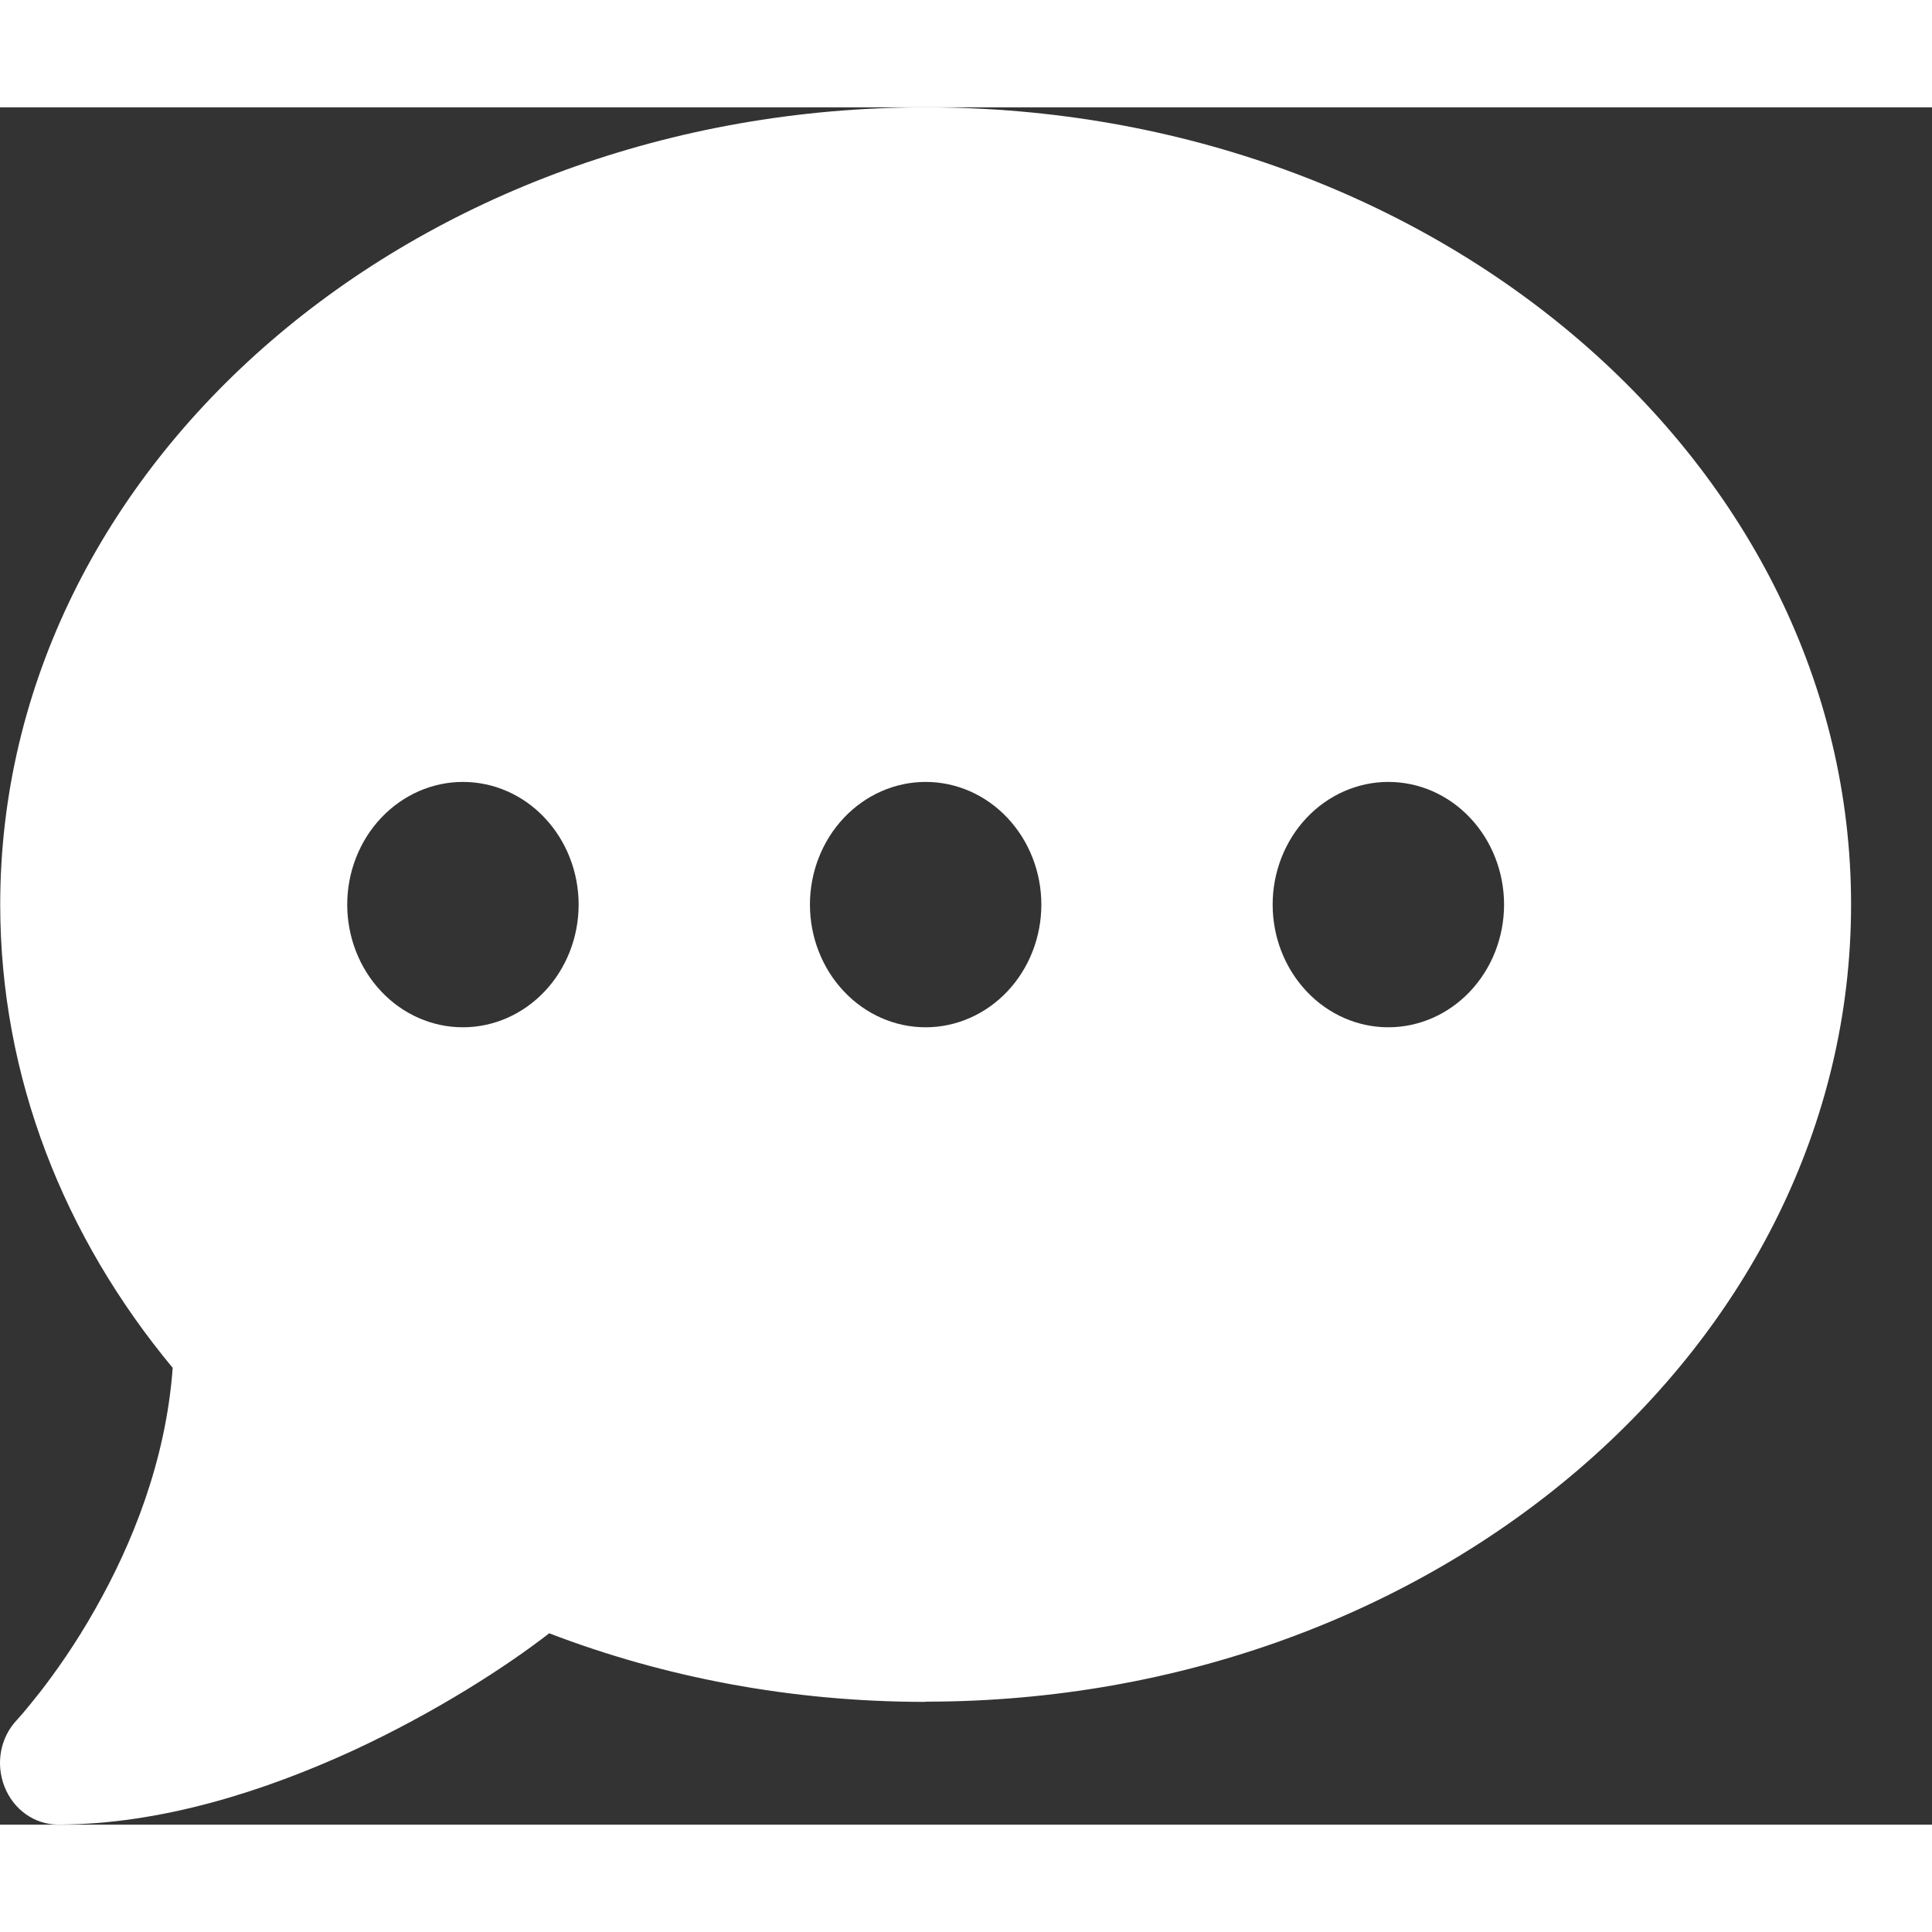 <svg viewBox="0 0 18 16" xmlns="http://www.w3.org/2000/svg" width="1.5em" height="1.5em">
  <rect x="0" y="0" width="18" height="16" fill="#333333" stroke="none"/>
  <path
    d="m8.624 14.854c4.762 0 8.622-3.324 8.622-7.427 0-4.103-3.86-7.427-8.622-7.427-4.762 0-8.622 3.324-8.622 7.427 0 1.61.596 3.099 1.607 4.317-.064.875-.384 1.653-.721 2.246-.185.329-.374.593-.512.771-.071.089-.125.157-.165.203-.02.021-.034.039-.044.05l-.01.011c-.155.164-.199.407-.115.621.084.214.28.353.498.353.967 0 1.94-.318 2.748-.689.771-.357 1.428-.782 1.829-1.093 1.071.411 2.257.639 3.506.639zm-4.311-8.569c.286 0 .56.12.762.335.202.214.316.505.316.808 0 .303-.114.594-.316.808-.202.214-.476.335-.762.335-.286 0-.56-.12-.762-.335-.202-.214-.316-.505-.316-.808 0-.303.114-.594.316-.808.202-.214.476-.335.762-.335zm4.311 0c.286 0 .56.12.762.335.202.214.316.505.316.808 0 .303-.114.594-.316.808-.202.214-.476.335-.762.335-.286 0-.56-.12-.762-.335-.202-.214-.316-.505-.316-.808 0-.303.114-.594.316-.808.202-.214.476-.335.762-.335zm3.233 1.143c0-.303.114-.594.316-.808s.476-.335.762-.335c.286 0 .56.12.762.335.202.214.316.505.316.808 0 .303-.114.594-.316.808-.202.214-.476.335-.762.335-.286 0-.56-.12-.762-.335-.202-.214-.316-.505-.316-.808z"
    fill="white"
  />
</svg>